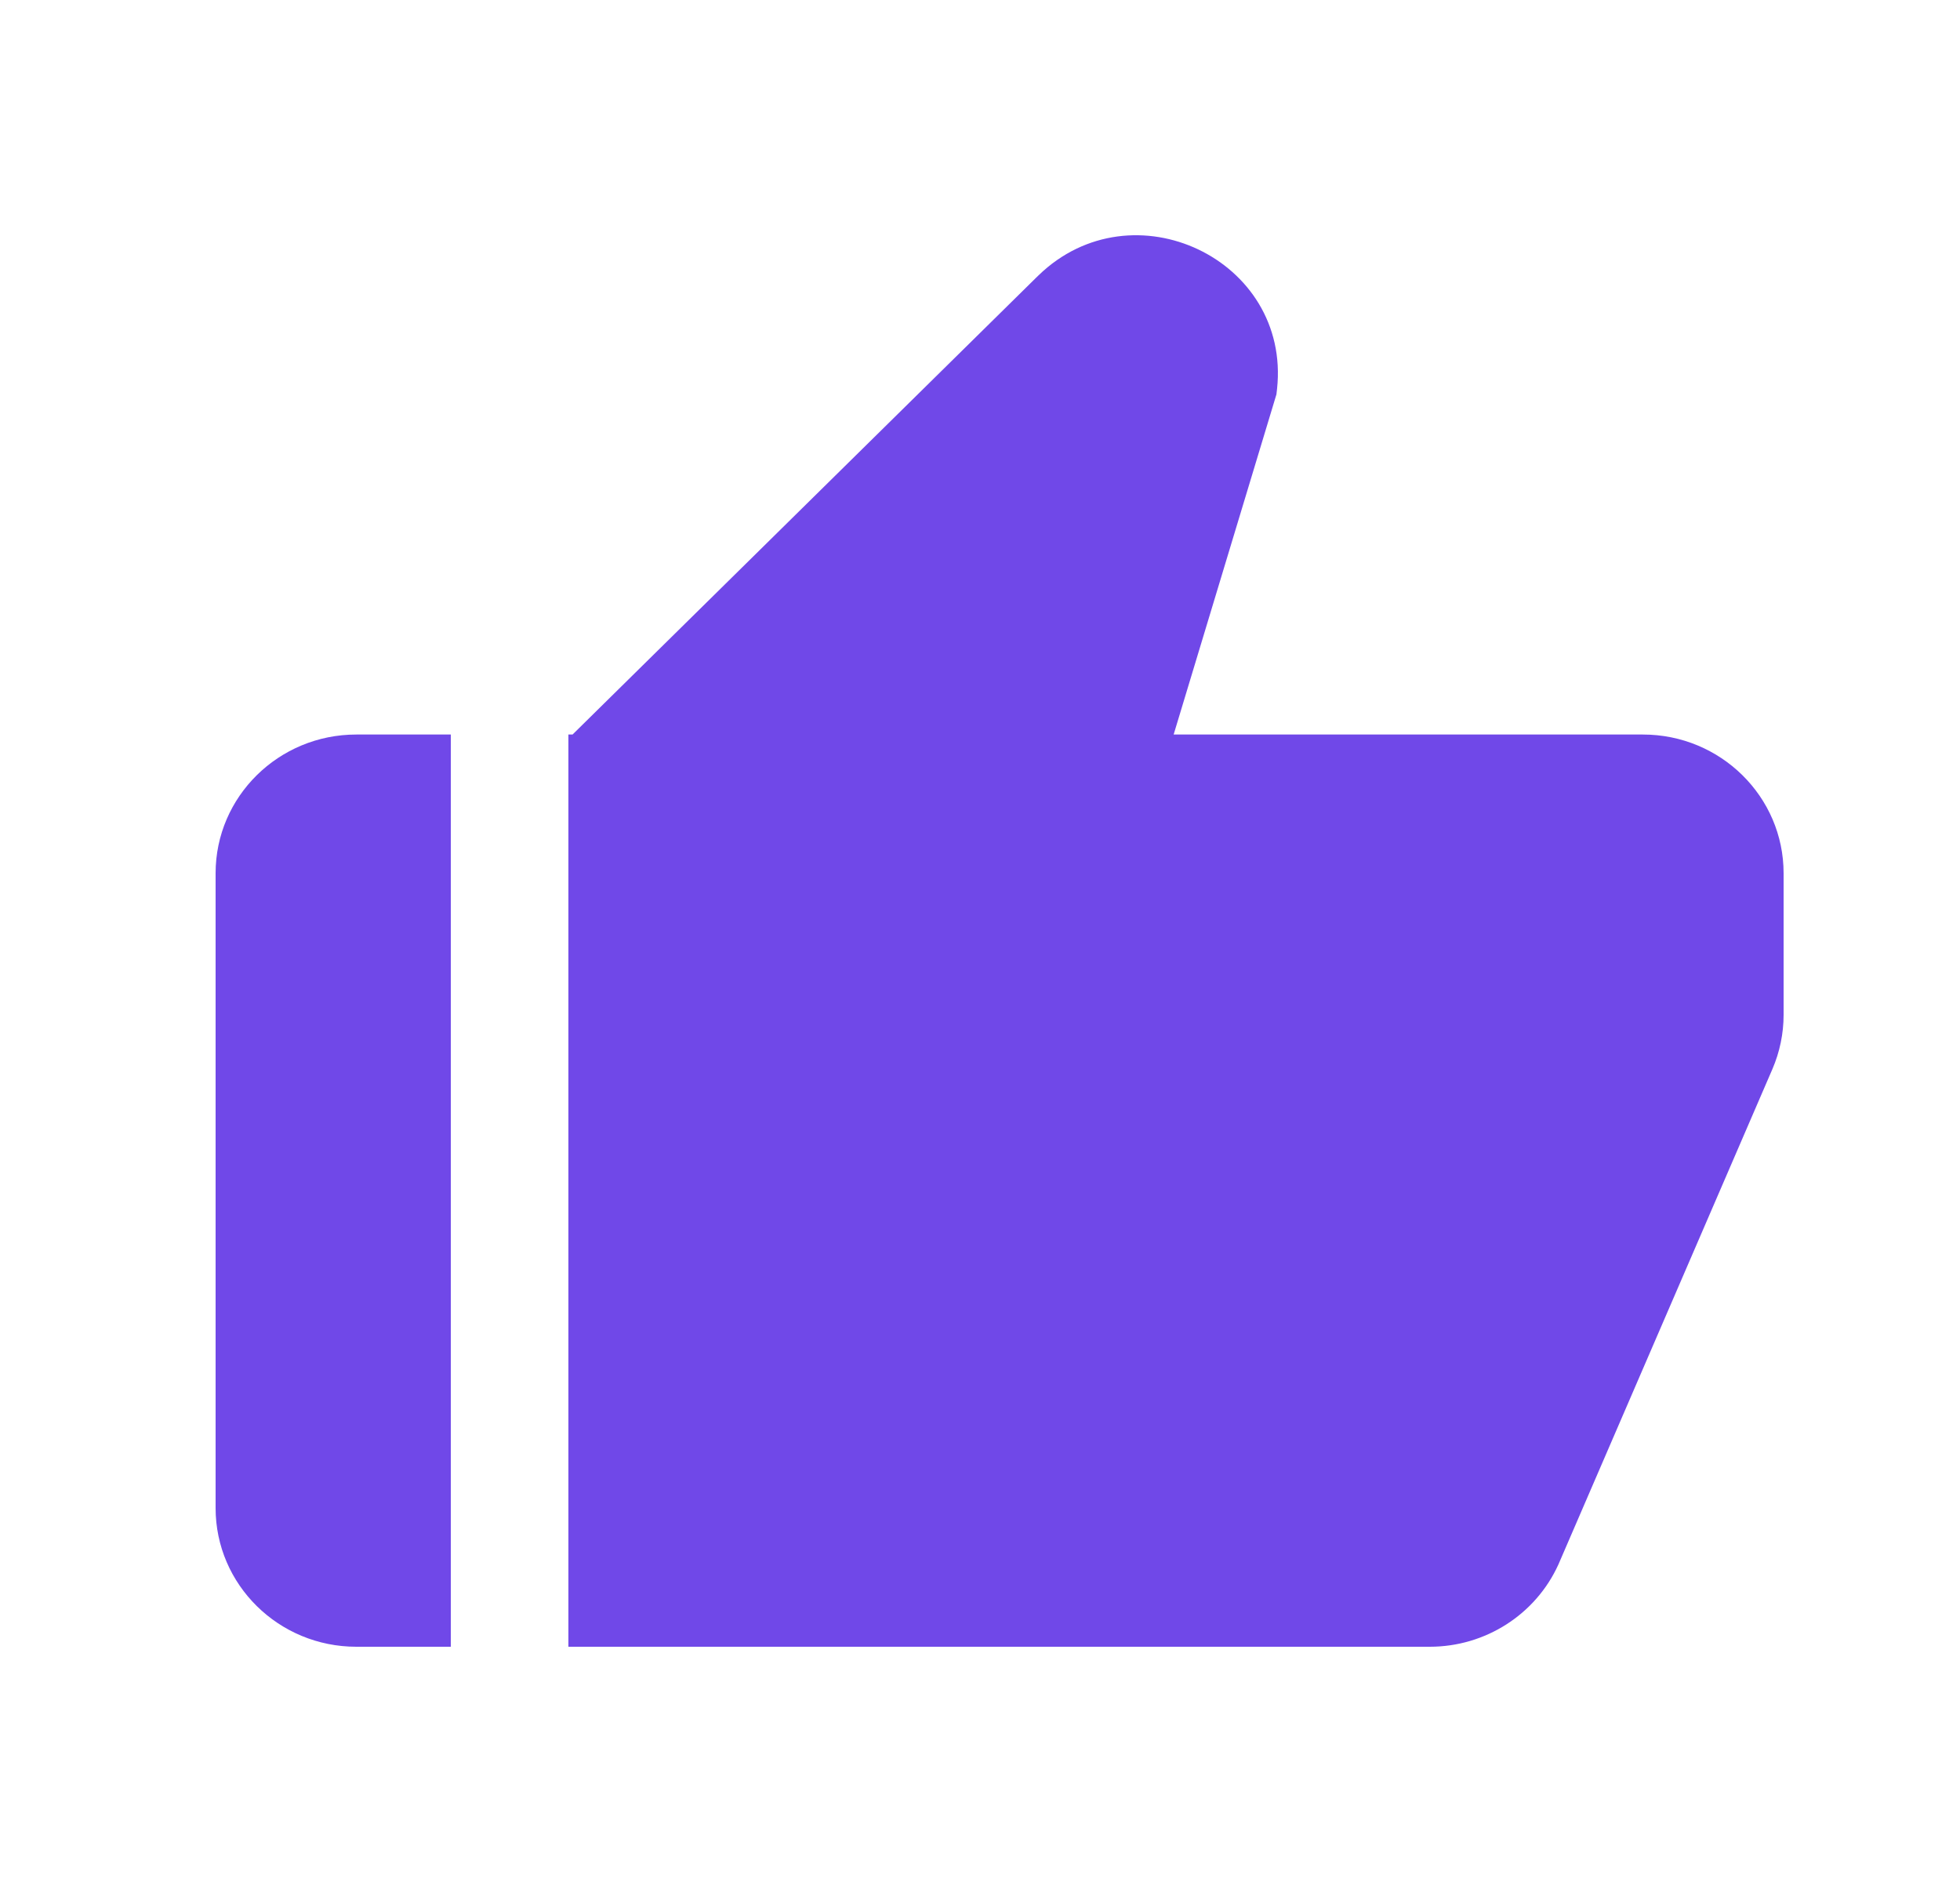 <svg width="25" height="24" viewBox="0 0 25 24" fill="none" xmlns="http://www.w3.org/2000/svg">
<path fill-rule="evenodd" clip-rule="evenodd" d="M16.289 4.959C16.465 3.307 14.445 2.351 13.247 3.511L13.208 3.549L7.303 9.367H7.25V21H18.237C18.947 21 19.589 20.588 19.878 19.95L19.888 19.927L22.607 13.634C22.701 13.416 22.75 13.18 22.75 12.942V11.136C22.75 10.159 21.946 9.367 20.955 9.367H14.97L16.281 5.029L16.289 4.959ZM5.75 21V9.367H4.545C3.554 9.367 2.75 10.159 2.75 11.136V19.231C2.75 20.208 3.554 21 4.545 21H5.75Z" fill="#7048E8"/>
</svg>
